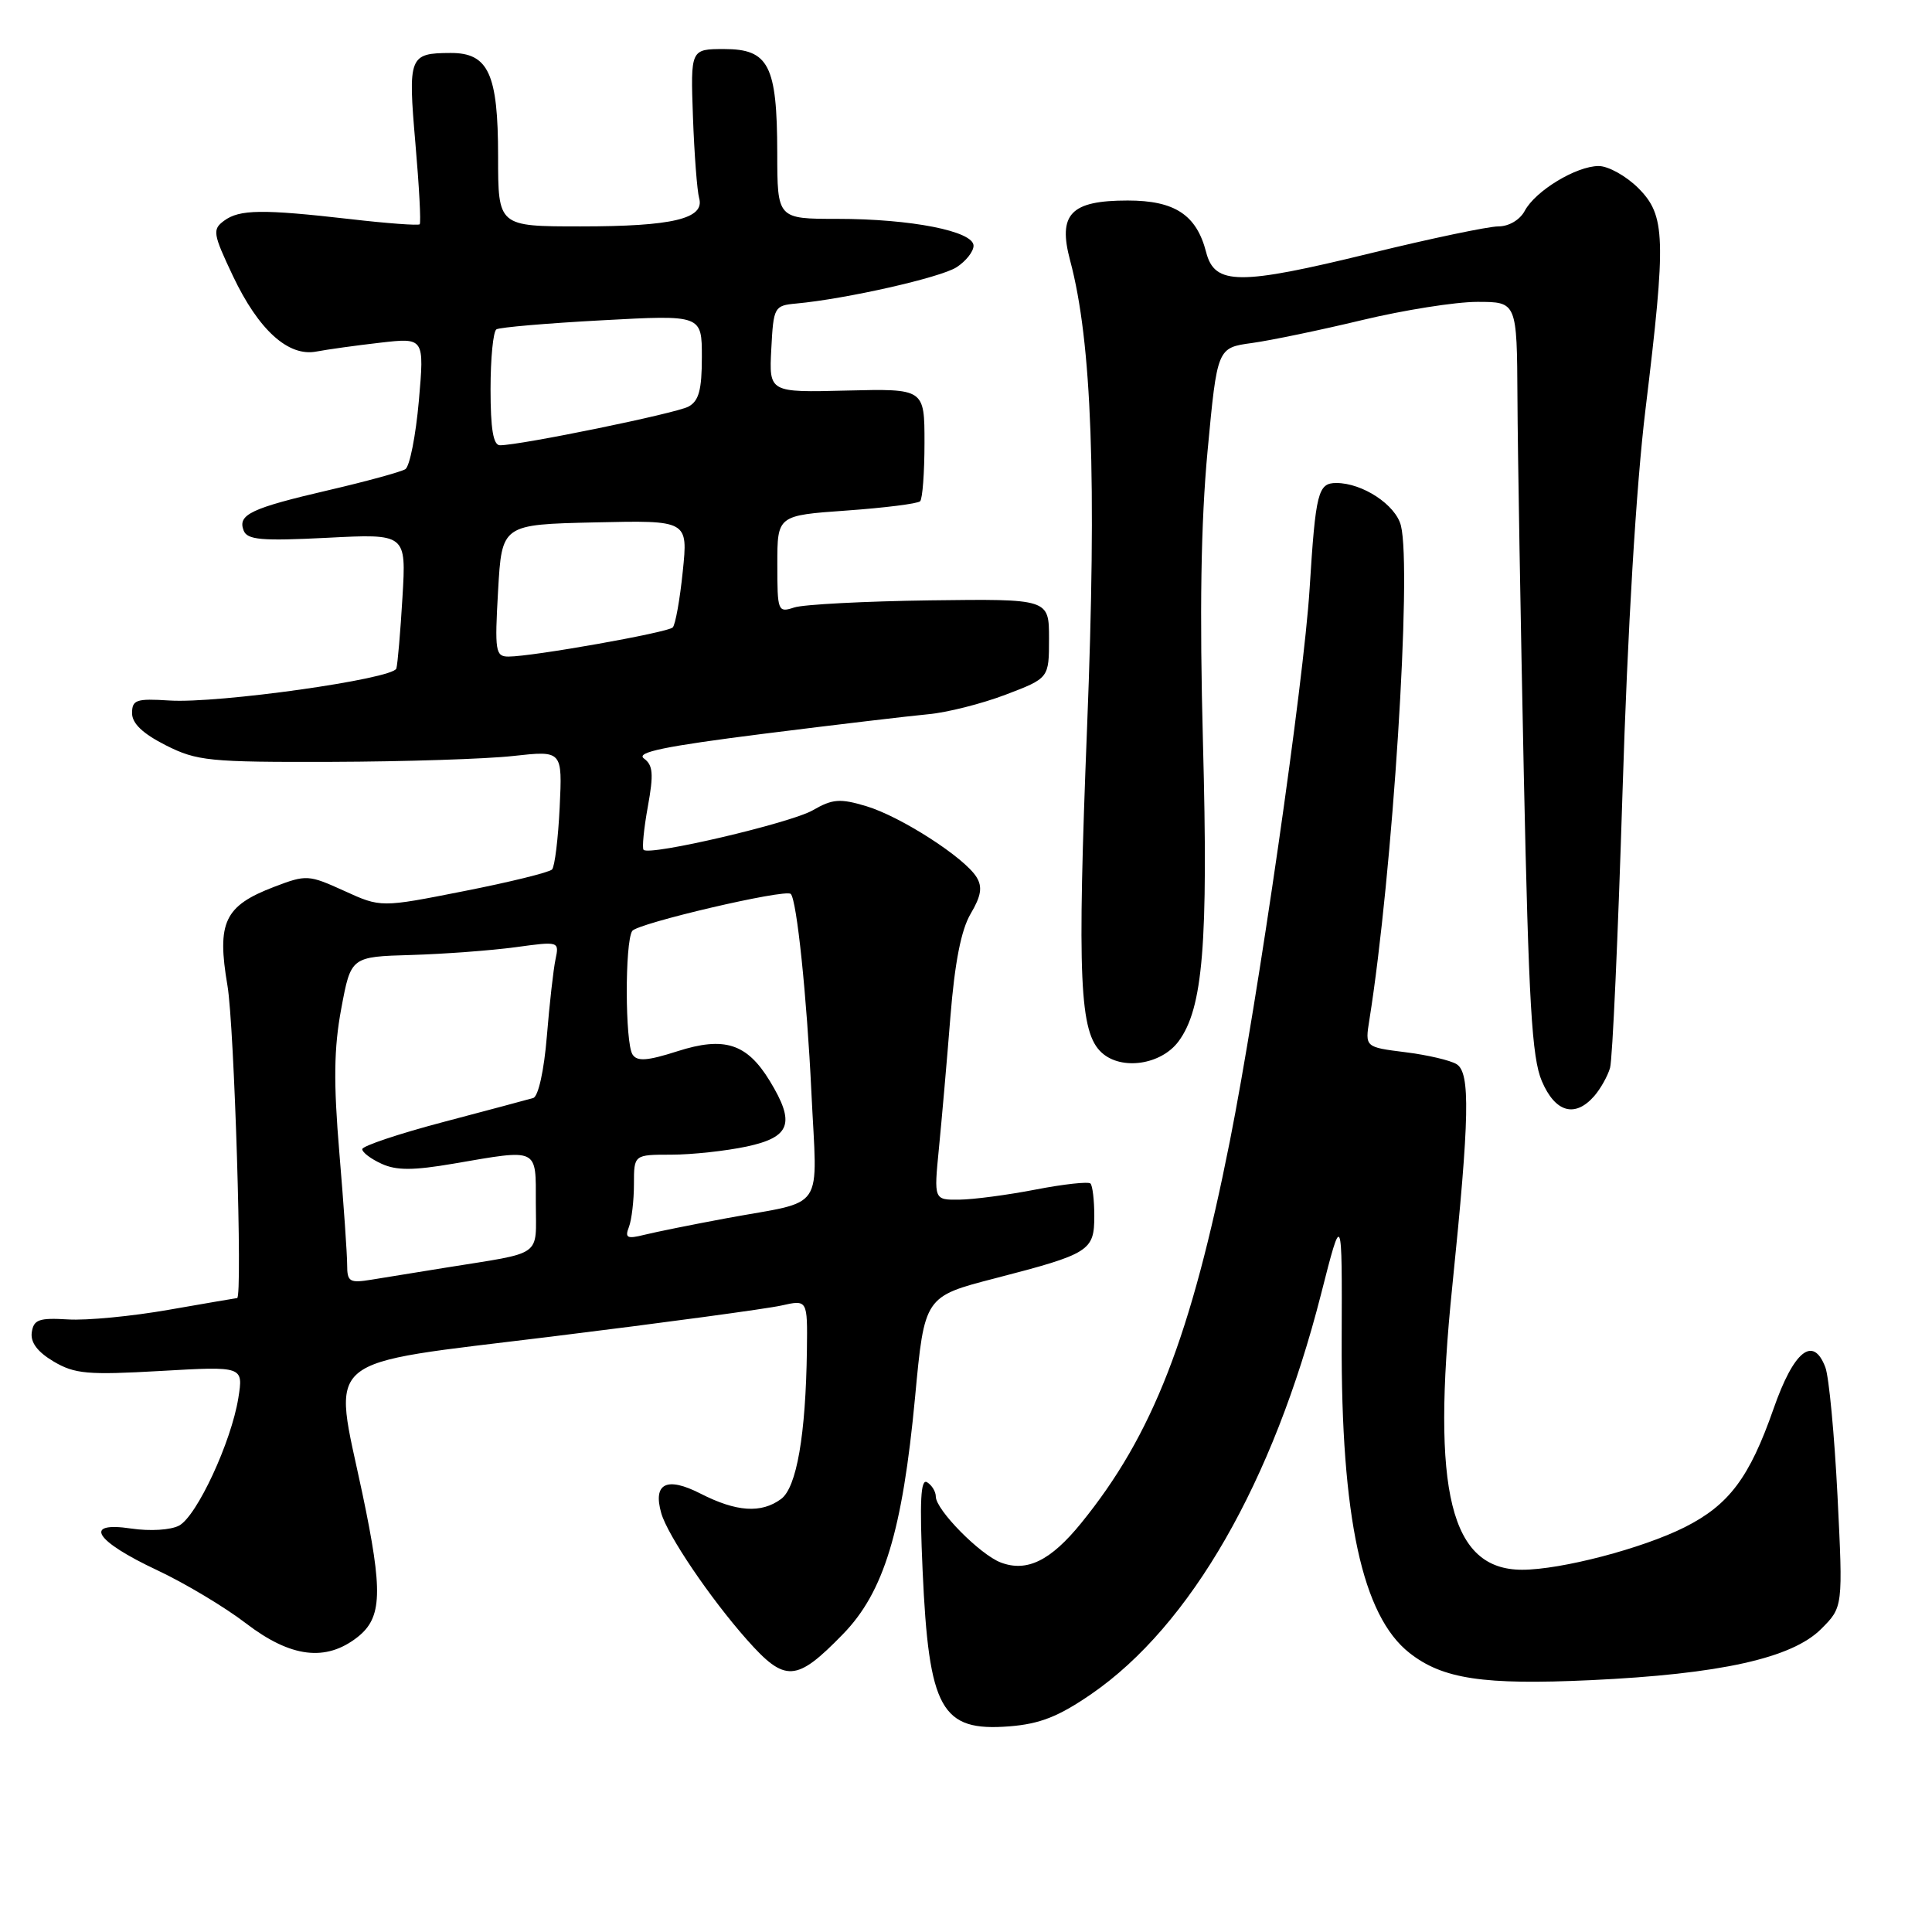 <?xml version="1.0" encoding="UTF-8" standalone="no"?>
<!DOCTYPE svg PUBLIC "-//W3C//DTD SVG 1.1//EN" "http://www.w3.org/Graphics/SVG/1.1/DTD/svg11.dtd" >
<svg xmlns="http://www.w3.org/2000/svg" xmlns:xlink="http://www.w3.org/1999/xlink" version="1.1" viewBox="0 0 256 256">
 <g >
 <path fill="currentColor"
d=" M 144.62 224.46 C 157.76 215.41 168.69 196.38 175.04 171.50 C 177.84 160.50 177.84 160.50 177.78 177.50 C 177.69 201.09 180.50 214.10 186.76 219.02 C 191.15 222.48 196.56 223.29 210.77 222.63 C 227.92 221.83 237.44 219.72 241.31 215.85 C 244.21 212.95 244.21 212.95 243.48 198.22 C 243.07 190.13 242.35 182.45 241.87 181.18 C 240.26 176.91 237.69 178.97 235.00 186.68 C 231.81 195.81 229.10 199.41 223.22 202.37 C 217.62 205.18 206.85 208.00 201.69 208.00 C 192.19 208.00 189.64 197.70 192.43 170.50 C 194.73 148.00 194.84 142.15 193.01 141.01 C 192.19 140.50 189.12 139.78 186.19 139.42 C 180.87 138.75 180.87 138.75 181.45 135.13 C 184.53 115.84 187.10 75.53 185.63 69.65 C 184.94 66.90 180.55 64.00 177.07 64.00 C 174.64 64.00 174.33 65.23 173.53 78.00 C 172.77 90.34 166.69 132.43 162.96 151.22 C 157.81 177.12 152.73 190.17 143.26 201.82 C 139.21 206.81 136.06 208.35 132.61 207.04 C 129.86 206.00 124.01 200.07 124.00 198.31 C 124.00 197.65 123.48 196.80 122.85 196.41 C 121.99 195.88 121.84 198.87 122.25 208.10 C 123.08 226.54 124.70 229.46 133.75 228.75 C 137.80 228.43 140.28 227.45 144.62 224.46 Z  M 111.68 216.55 C 117.12 210.98 119.58 202.88 121.25 185.15 C 122.50 171.80 122.50 171.80 131.86 169.38 C 144.38 166.14 145.00 165.75 145.00 161.13 C 145.00 159.04 144.77 157.10 144.49 156.82 C 144.21 156.55 140.95 156.90 137.24 157.62 C 133.53 158.34 128.98 158.94 127.12 158.96 C 123.74 159.00 123.74 159.00 124.41 152.18 C 124.78 148.42 125.47 140.59 125.93 134.77 C 126.51 127.52 127.36 123.20 128.62 121.07 C 130.01 118.72 130.20 117.53 129.40 116.23 C 127.82 113.64 119.35 108.19 114.78 106.82 C 111.31 105.78 110.32 105.85 107.69 107.37 C 104.71 109.07 86.10 113.43 85.28 112.61 C 85.06 112.39 85.31 109.81 85.84 106.89 C 86.63 102.55 86.53 101.38 85.32 100.50 C 84.21 99.68 88.12 98.88 101.17 97.23 C 110.70 96.03 120.53 94.87 123.00 94.64 C 125.47 94.42 130.09 93.25 133.25 92.05 C 139.00 89.86 139.00 89.86 139.00 84.61 C 139.00 79.35 139.00 79.35 123.25 79.55 C 114.59 79.67 106.49 80.09 105.25 80.49 C 103.07 81.21 103.00 81.02 103.00 74.77 C 103.00 68.30 103.00 68.30 112.17 67.65 C 117.21 67.29 121.60 66.74 121.92 66.42 C 122.24 66.10 122.50 62.61 122.50 58.67 C 122.50 51.50 122.50 51.50 112.20 51.75 C 101.90 52.01 101.90 52.01 102.20 46.25 C 102.49 40.67 102.59 40.49 105.50 40.22 C 112.12 39.61 124.63 36.78 126.75 35.41 C 127.99 34.61 129.00 33.33 129.00 32.56 C 129.00 30.63 120.71 29.00 110.95 29.00 C 103.00 29.00 103.00 29.00 102.99 20.25 C 102.97 8.66 101.87 6.50 95.97 6.50 C 91.50 6.50 91.50 6.50 91.82 15.50 C 92.00 20.45 92.37 25.29 92.64 26.25 C 93.41 28.98 89.13 30.00 76.93 30.00 C 66.00 30.00 66.00 30.00 66.00 20.72 C 66.00 9.77 64.72 6.99 59.69 7.02 C 54.21 7.04 54.05 7.47 55.04 18.96 C 55.54 24.69 55.80 29.53 55.61 29.72 C 55.43 29.90 51.28 29.60 46.39 29.03 C 34.75 27.70 31.73 27.74 29.69 29.25 C 28.12 30.41 28.21 30.96 30.87 36.58 C 34.27 43.74 38.21 47.30 41.93 46.58 C 43.35 46.31 47.14 45.78 50.37 45.41 C 56.23 44.74 56.23 44.74 55.50 53.12 C 55.09 57.73 54.29 61.80 53.71 62.17 C 53.12 62.53 48.57 63.78 43.58 64.94 C 33.26 67.34 31.47 68.18 32.28 70.29 C 32.76 71.54 34.61 71.70 43.34 71.26 C 53.83 70.72 53.83 70.72 53.33 79.11 C 53.06 83.72 52.69 87.99 52.52 88.58 C 52.10 89.97 28.91 93.24 22.43 92.82 C 18.06 92.54 17.50 92.73 17.50 94.50 C 17.50 95.86 18.92 97.21 21.96 98.75 C 26.10 100.84 27.71 101.00 43.96 100.95 C 53.61 100.92 64.43 100.57 68.01 100.17 C 74.52 99.45 74.52 99.45 74.16 106.97 C 73.96 111.11 73.51 114.82 73.15 115.21 C 72.79 115.59 67.53 116.89 61.47 118.08 C 50.46 120.26 50.46 120.26 45.60 118.04 C 40.88 115.90 40.60 115.88 36.33 117.51 C 29.73 120.03 28.71 122.20 30.14 130.60 C 31.05 135.93 32.16 172.00 31.42 172.00 C 31.33 172.00 27.27 172.70 22.38 173.55 C 17.50 174.41 11.48 174.99 9.00 174.83 C 5.17 174.60 4.46 174.85 4.21 176.54 C 4.02 177.88 4.96 179.13 7.11 180.41 C 9.91 182.06 11.62 182.21 21.27 181.66 C 32.25 181.03 32.25 181.03 31.58 185.25 C 30.64 191.08 26.09 200.88 23.73 202.15 C 22.61 202.74 19.89 202.91 17.39 202.54 C 10.92 201.57 12.55 204.18 20.85 208.07 C 24.51 209.79 29.79 212.95 32.59 215.10 C 38.53 219.65 43.17 220.22 47.37 216.93 C 50.65 214.35 50.76 210.93 48.02 197.90 C 44.08 179.26 42.08 180.92 73.03 177.11 C 87.89 175.28 101.62 173.42 103.53 172.99 C 107.00 172.21 107.00 172.21 106.92 178.86 C 106.77 190.13 105.56 197.12 103.49 198.63 C 100.86 200.56 97.58 200.34 92.82 197.91 C 88.34 195.62 86.49 196.54 87.62 200.50 C 88.45 203.43 94.12 211.80 98.98 217.28 C 104.04 222.98 105.50 222.90 111.68 216.55 Z  M 211.23 145.25 C 212.07 144.29 213.02 142.60 213.34 141.50 C 213.66 140.40 214.40 123.97 214.99 105.00 C 215.66 83.48 216.80 64.40 218.03 54.29 C 220.80 31.49 220.70 28.55 217.08 24.92 C 215.47 23.32 213.11 22.00 211.83 22.00 C 208.86 22.01 203.45 25.28 202.03 27.95 C 201.39 29.14 199.93 30.00 198.54 30.00 C 197.22 30.00 189.59 31.60 181.58 33.56 C 164.18 37.82 160.95 37.80 159.82 33.42 C 158.55 28.47 155.67 26.57 149.43 26.57 C 141.86 26.57 140.15 28.36 141.80 34.53 C 144.68 45.29 145.34 63.59 144.05 96.20 C 142.72 129.75 143.04 136.82 145.99 139.49 C 148.61 141.87 153.86 141.09 156.16 137.99 C 159.41 133.62 160.11 125.05 159.40 98.45 C 158.94 81.00 159.12 69.27 160.01 59.74 C 161.29 46.08 161.29 46.08 165.90 45.45 C 168.43 45.10 175.00 43.73 180.50 42.41 C 186.00 41.09 192.86 40.00 195.75 40.00 C 201.00 40.00 201.00 40.00 201.07 52.75 C 201.10 59.76 201.49 82.15 201.91 102.50 C 202.56 132.96 202.98 140.16 204.30 143.25 C 206.07 147.40 208.68 148.15 211.23 145.25 Z  M 46.00 167.60 C 46.00 166.23 45.54 159.57 44.97 152.80 C 44.18 143.38 44.24 138.89 45.22 133.64 C 46.50 126.77 46.50 126.77 54.50 126.54 C 58.90 126.41 65.11 125.94 68.31 125.51 C 74.07 124.72 74.11 124.73 73.61 127.11 C 73.33 128.42 72.81 133.02 72.46 137.32 C 72.09 141.85 71.33 145.28 70.66 145.49 C 70.02 145.68 64.66 147.11 58.75 148.67 C 52.84 150.23 48.01 151.85 48.00 152.27 C 48.00 152.70 49.16 153.57 50.57 154.21 C 52.53 155.11 54.77 155.10 60.09 154.19 C 71.46 152.24 71.00 152.02 71.00 159.42 C 71.00 166.69 72.16 165.86 59.00 167.98 C 55.42 168.55 51.04 169.26 49.25 169.56 C 46.31 170.04 46.00 169.85 46.00 167.60 Z  M 83.34 162.57 C 83.70 161.62 84.00 159.07 84.00 156.92 C 84.00 153.00 84.00 153.00 88.95 153.00 C 91.67 153.00 96.17 152.51 98.95 151.92 C 104.76 150.67 105.41 148.83 102.00 143.23 C 98.97 138.26 95.98 137.30 89.75 139.30 C 85.75 140.58 84.41 140.67 83.81 139.72 C 82.82 138.17 82.79 124.88 83.77 123.36 C 84.42 122.35 104.08 117.75 104.78 118.45 C 105.58 119.25 106.91 132.08 107.51 144.65 C 108.28 160.91 109.58 158.96 96.28 161.42 C 91.76 162.26 86.85 163.25 85.37 163.62 C 83.09 164.19 82.77 164.03 83.34 162.57 Z  M 66.00 78.25 C 66.50 69.50 66.50 69.50 78.83 69.22 C 91.17 68.94 91.17 68.94 90.47 75.72 C 90.09 79.45 89.49 82.79 89.14 83.14 C 88.46 83.82 70.55 87.00 67.38 87.00 C 65.65 87.00 65.54 86.32 66.00 78.25 Z  M 65.00 51.56 C 65.00 47.47 65.35 43.90 65.78 43.64 C 66.21 43.37 72.51 42.83 79.78 42.44 C 93.00 41.72 93.00 41.72 93.00 47.32 C 93.00 51.67 92.60 53.14 91.22 53.88 C 89.55 54.78 68.96 59.00 66.25 59.00 C 65.36 59.00 65.00 56.85 65.00 51.56 Z "/>
</g>
</svg>